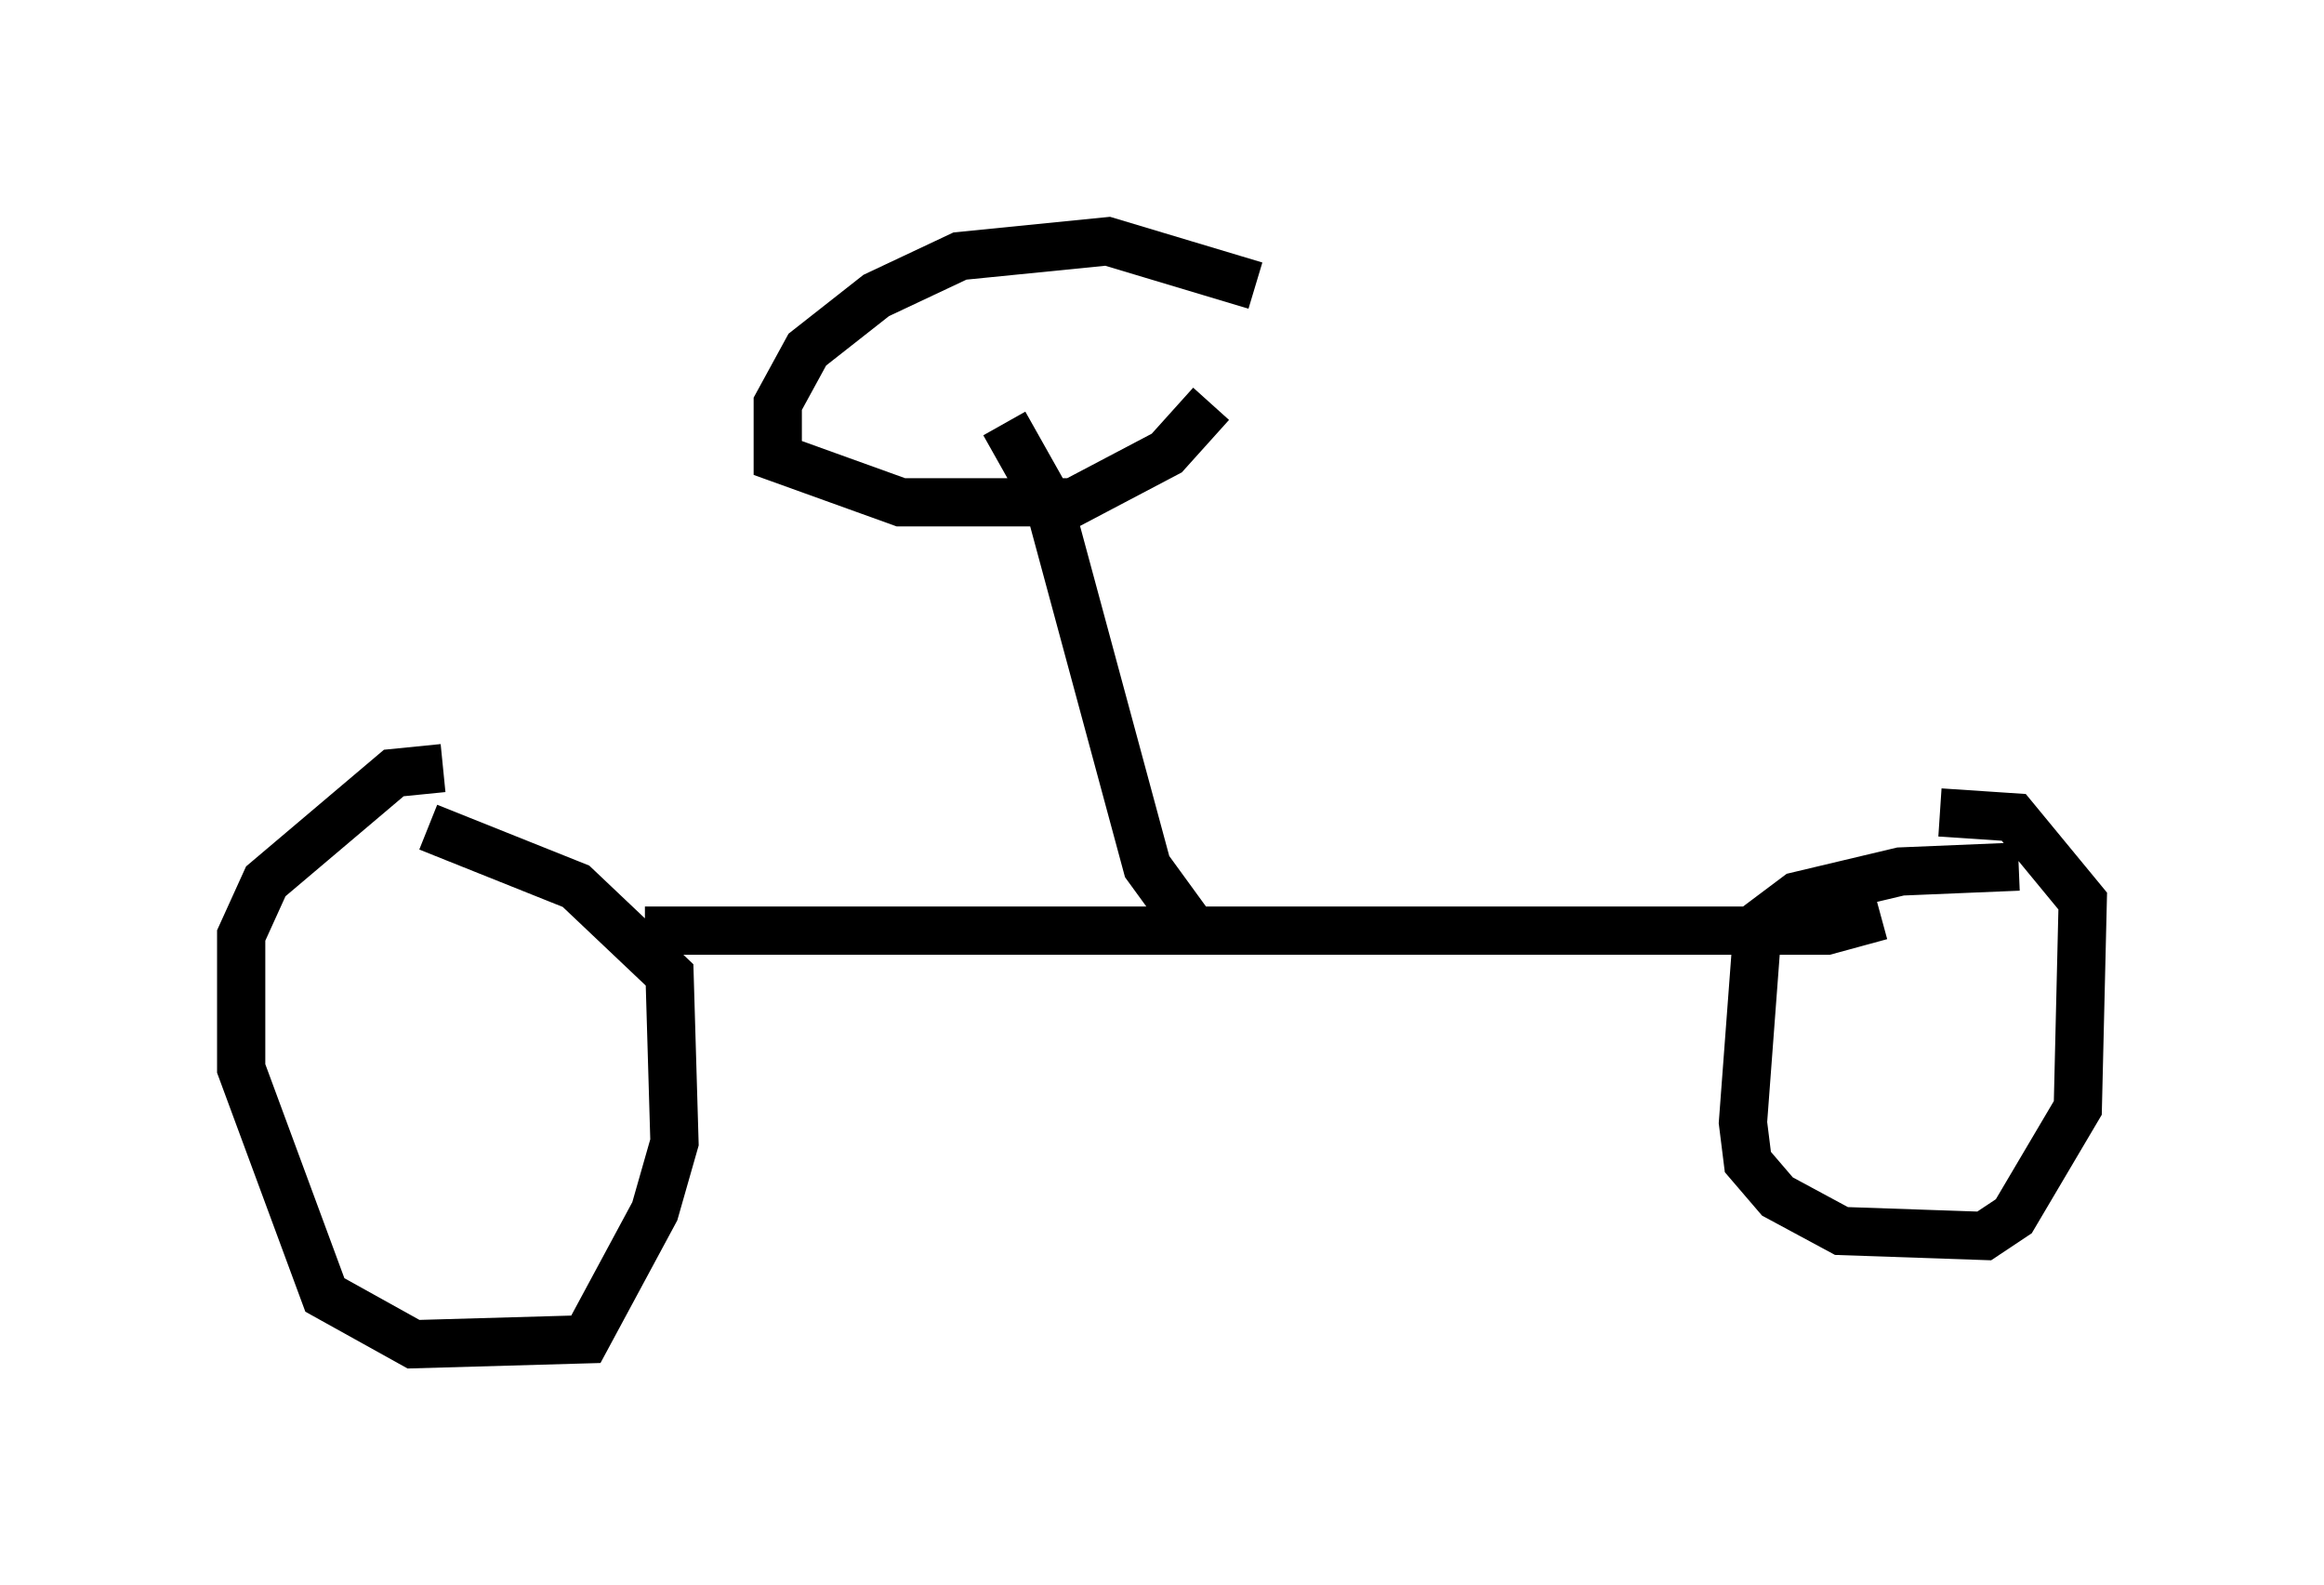 <?xml version="1.0" encoding="utf-8" ?>
<svg baseProfile="full" height="32.867" version="1.1" width="48.18" xmlns="http://www.w3.org/2000/svg" xmlns:ev="http://www.w3.org/2001/xml-events" xmlns:xlink="http://www.w3.org/1999/xlink"><defs /><rect fill="white" height="32.867" width="48.18" x="0" y="0" /><path d="M11.125, 16.331 m-1.94, -0.408 l-1.021, 0.102 -2.654, 2.246 l-0.51, 1.123 0.0, 2.756 l1.735, 4.696 1.838, 1.021 l3.573, -0.102 1.429, -2.654 l0.408, -1.429 -0.102, -3.471 l-1.94, -1.838 -3.063, -1.225 m32.973, 0.817 l-2.45, 0.102 -2.144, 0.51 l-0.817, 0.613 -0.306, 4.083 l0.102, 0.817 0.613, 0.715 l1.327, 0.715 2.96, 0.102 l0.613, -0.408 1.327, -2.246 l0.102, -4.288 -1.429, -1.735 l-1.531, -0.102 m-26.848, 2.45 l24.5, 0.0 1.123, -0.306 m-14.394, 0.102 l-0.817, -1.123 -2.042, -7.554 l-0.919, -1.633 m5.206, -2.858 l-3.063, -0.919 -3.063, 0.306 l-1.735, 0.817 -1.429, 1.123 l-0.613, 1.123 0.0, 1.123 l2.552, 0.919 3.573, 0.0 l1.94, -1.021 0.919, -1.021 " fill="none" stroke="black" stroke-width="1" /></svg>